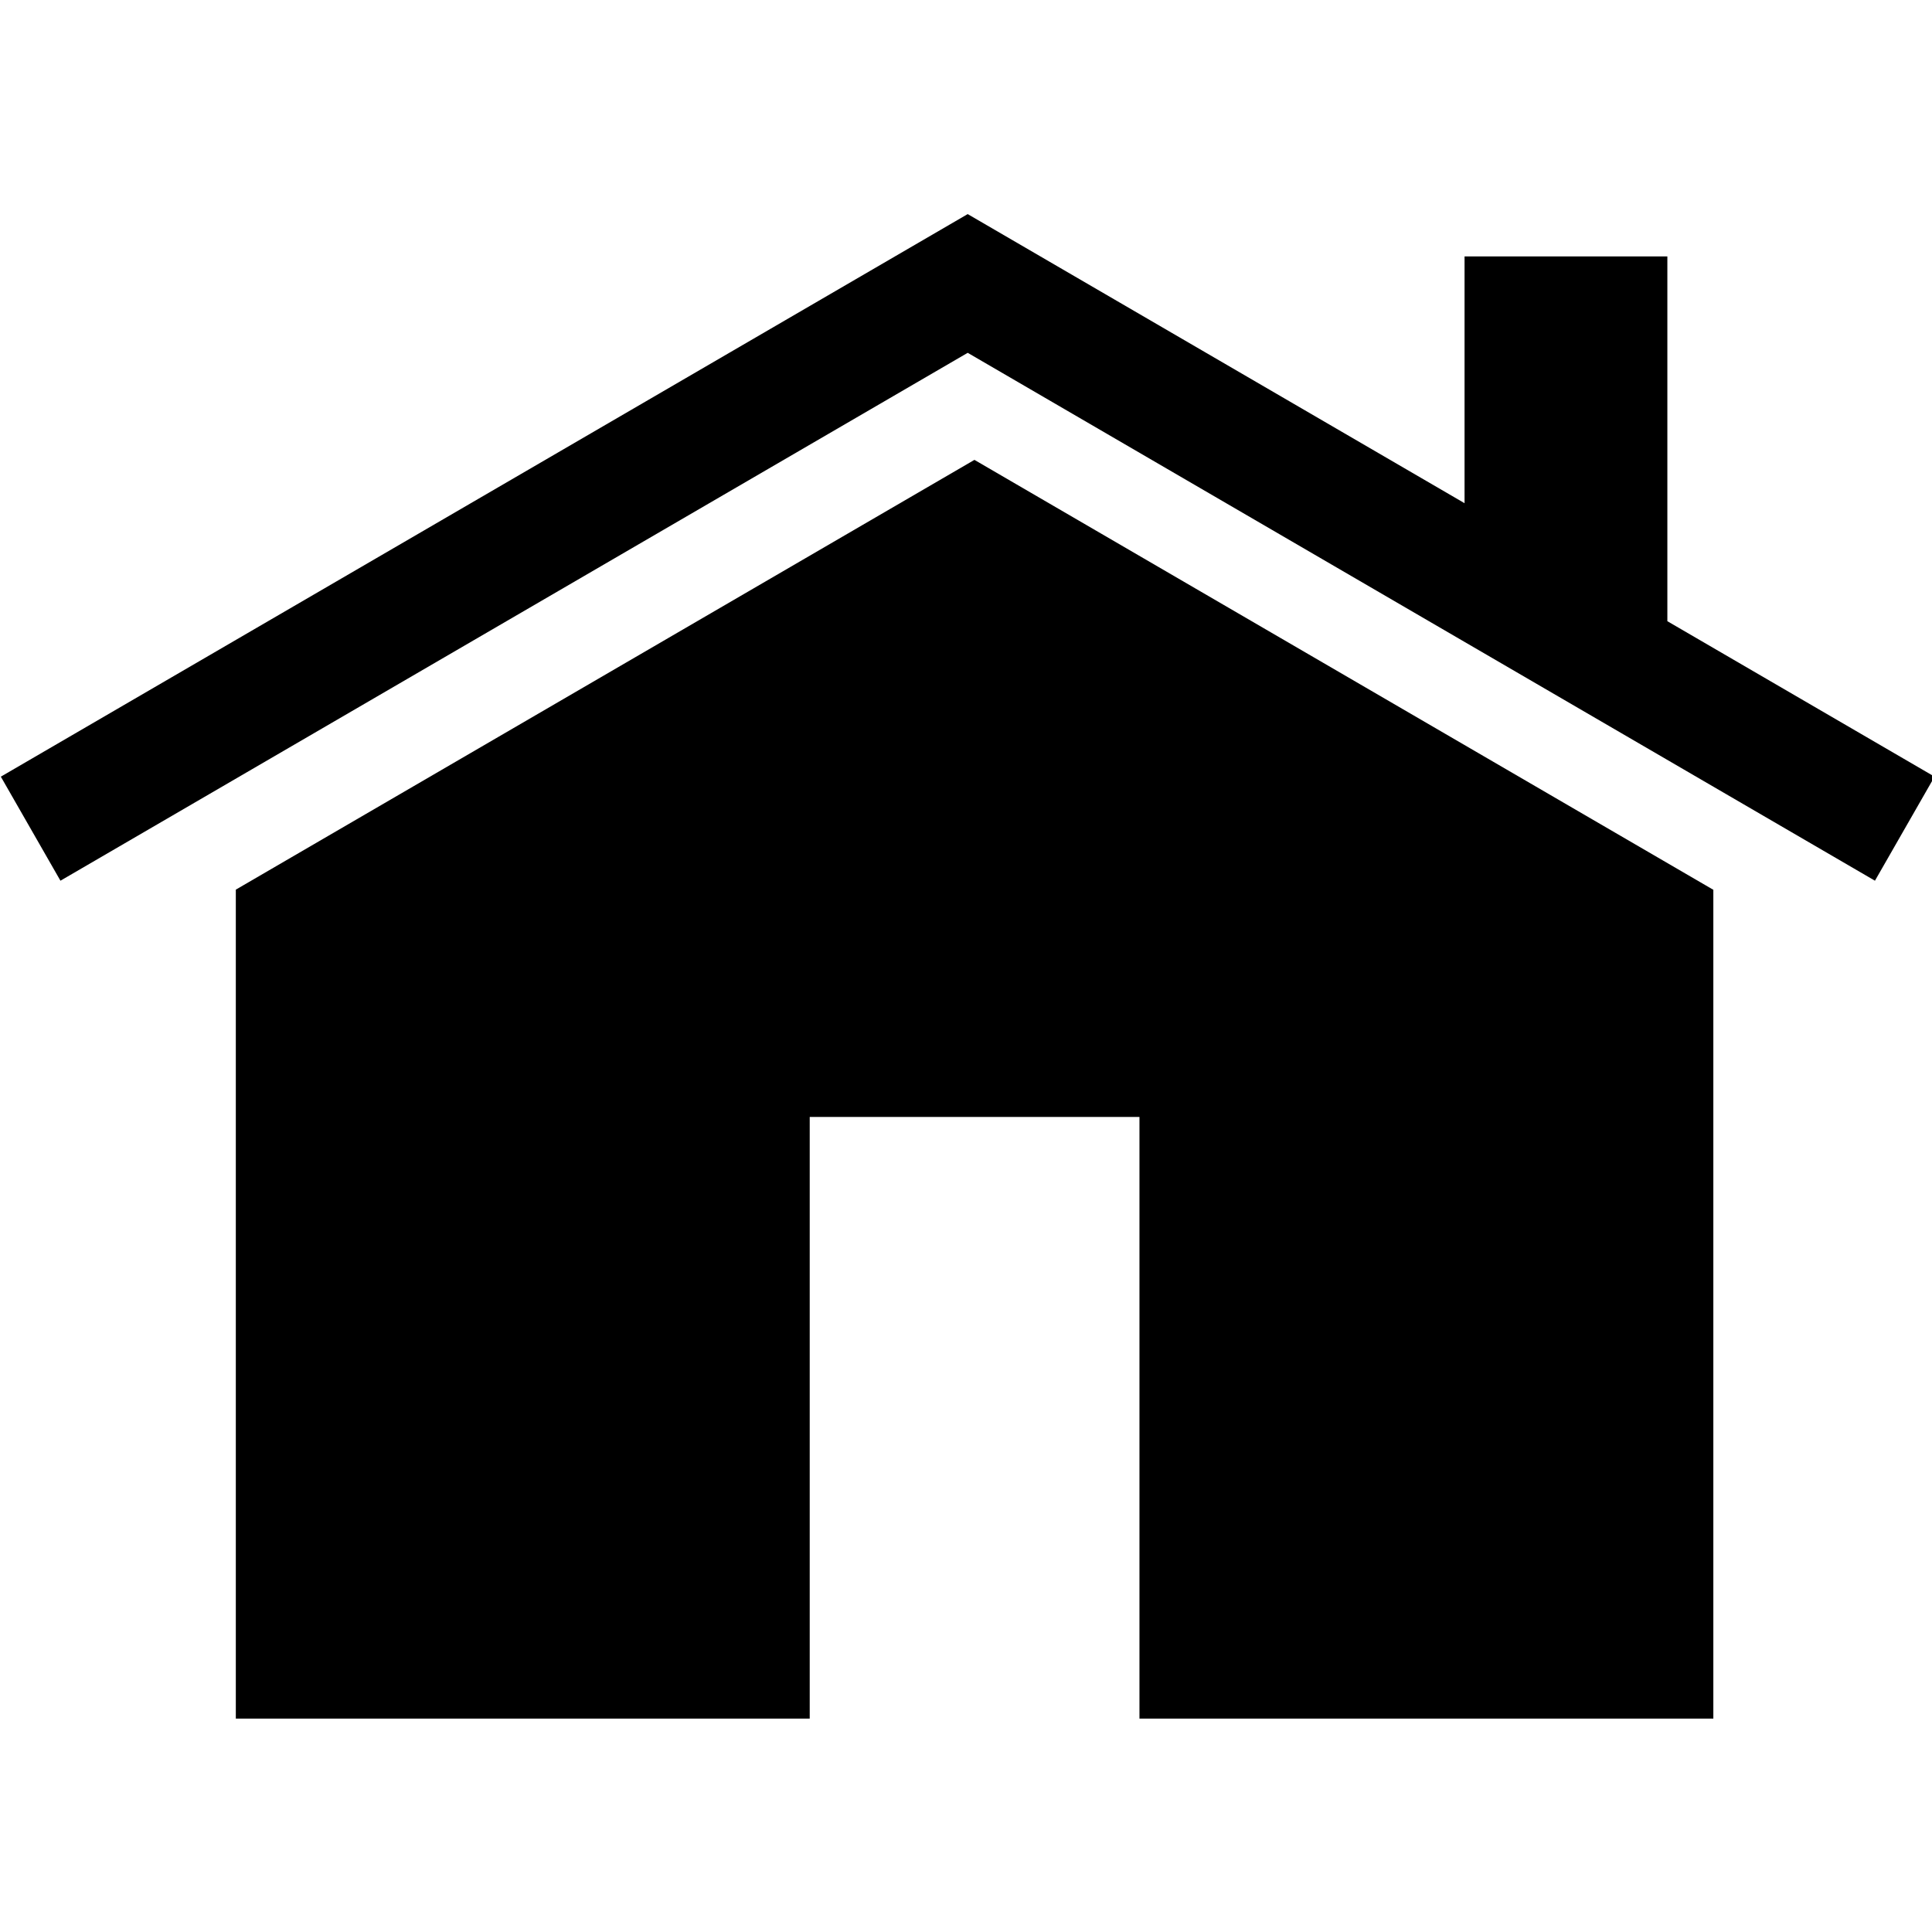 <?xml version="1.0" encoding="utf-8"?>
<!-- Generator: Adobe Illustrator 16.0.0, SVG Export Plug-In . SVG Version: 6.00 Build 0)  -->
<!DOCTYPE svg PUBLIC "-//W3C//DTD SVG 1.1//EN" "http://www.w3.org/Graphics/SVG/1.1/DTD/svg11.dtd">
<svg version="1.1" id="Layer_1" xmlns="http://www.w3.org/2000/svg" xmlns:xlink="http://www.w3.org/1999/xlink" x="0px" y="0px"
	 width="1024px" height="1024px" viewBox="0 0 1024 1024" enable-background="new 0 0 1024 1024" xml:space="preserve">
<rect fill="none" width="1024" height="1024"/>
<g>
	<polygon points="516.47,243.744 124.99,471.529 124.99,910.899 429.168,910.899 429.168,591.997 603.938,591.997 603.938,910.899 
		908.106,910.899 908.106,471.529 907.96,471.529 	"/>
	<polygon points="883.735,329.246 883.735,135.9 776.244,135.9 776.244,266.704 512.914,113.483 512.905,113.469 512.896,113.474 
		512.886,113.469 512.878,113.483 0.442,411.649 32.037,466.792 512.905,187 993.763,466.792 1025.357,411.649 	"/>
</g>
</svg>
